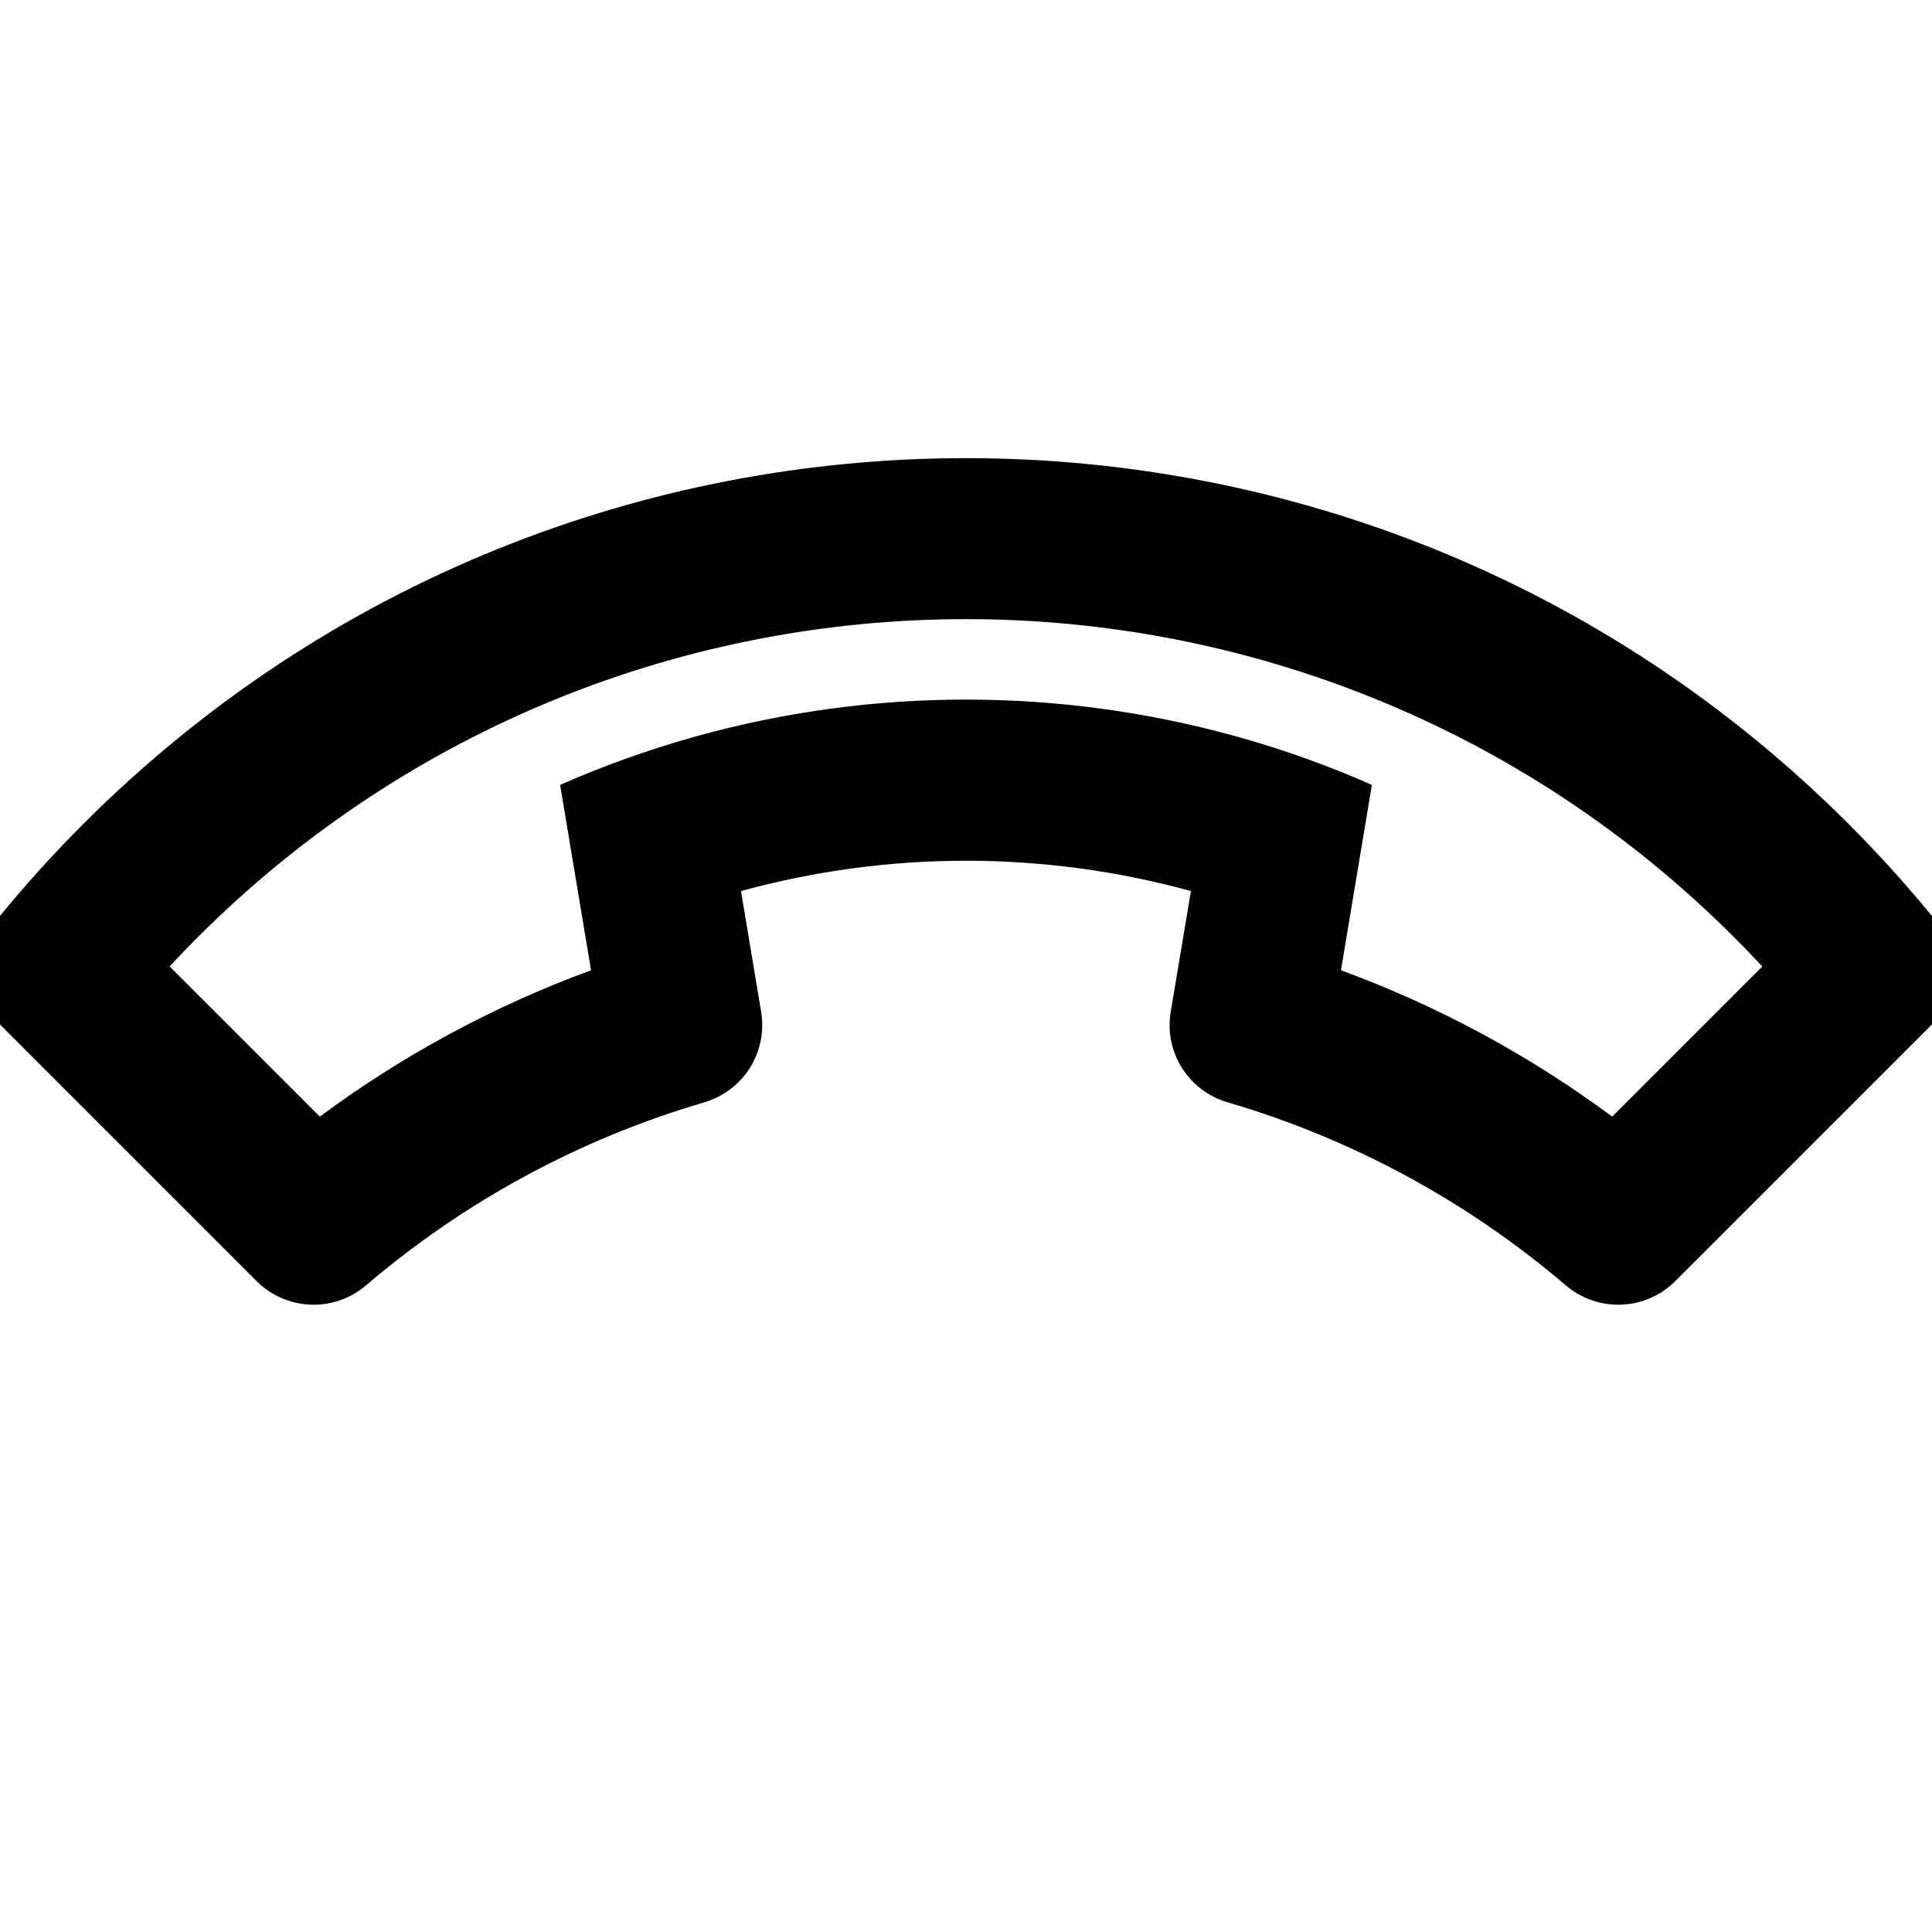 <svg fill="currentColor" height="24" viewBox="0 0 24 24" width="24" xmlns="http://www.w3.org/2000/svg" xmlns:xlink="http://www.w3.org/1999/xlink"><clipPath id="a"><path d="m0 0h24v24h-24z"/></clipPath><g clip-path="url(#a)"><path d="m14.794 11.069c-1.829-.502-3.76-.502-5.589 0l.25 1.5c.04.241-.009.489-.139.696s-.332.359-.566.428c-1.547.454-2.98 1.229-4.205 2.276-.191.163-.437.248-.689.238-.251-.01-.49-.114-.668-.292l-3.155-3.155c-.175-.175-.279-.409-.292-.656-.013-.247.067-.49.223-.682.336-.414.694-.81 1.075-1.191 6.053-6.053 15.868-6.053 21.92 0 .38.38.739.777 1.075 1.191.156.192.236.435.223.682-.013.247-.117.481-.292.656l-3.155 3.155c-.178.178-.416.282-.668.292-.251.01-.497-.075-.689-.238-1.226-1.047-2.659-1.823-4.205-2.276-.235-.069-.436-.221-.566-.428-.13-.207-.18-.455-.139-.696zm2.248-1.319-.384 2.303c1.204.442 2.339 1.054 3.369 1.818l1.865-1.865c-.113-.122-.229-.242-.347-.36-5.271-5.273-13.819-5.273-19.091-.001-.118.118-.234.238-.346.361l1.865 1.865c1.03-.764 2.165-1.376 3.369-1.818l-.384-2.303c.536-.236 1.089-.434 1.653-.593l.064-.018c2.176-.598 4.473-.598 6.65 0l.064.018c.564.158 1.117.356 1.653.593z" /></g></svg>